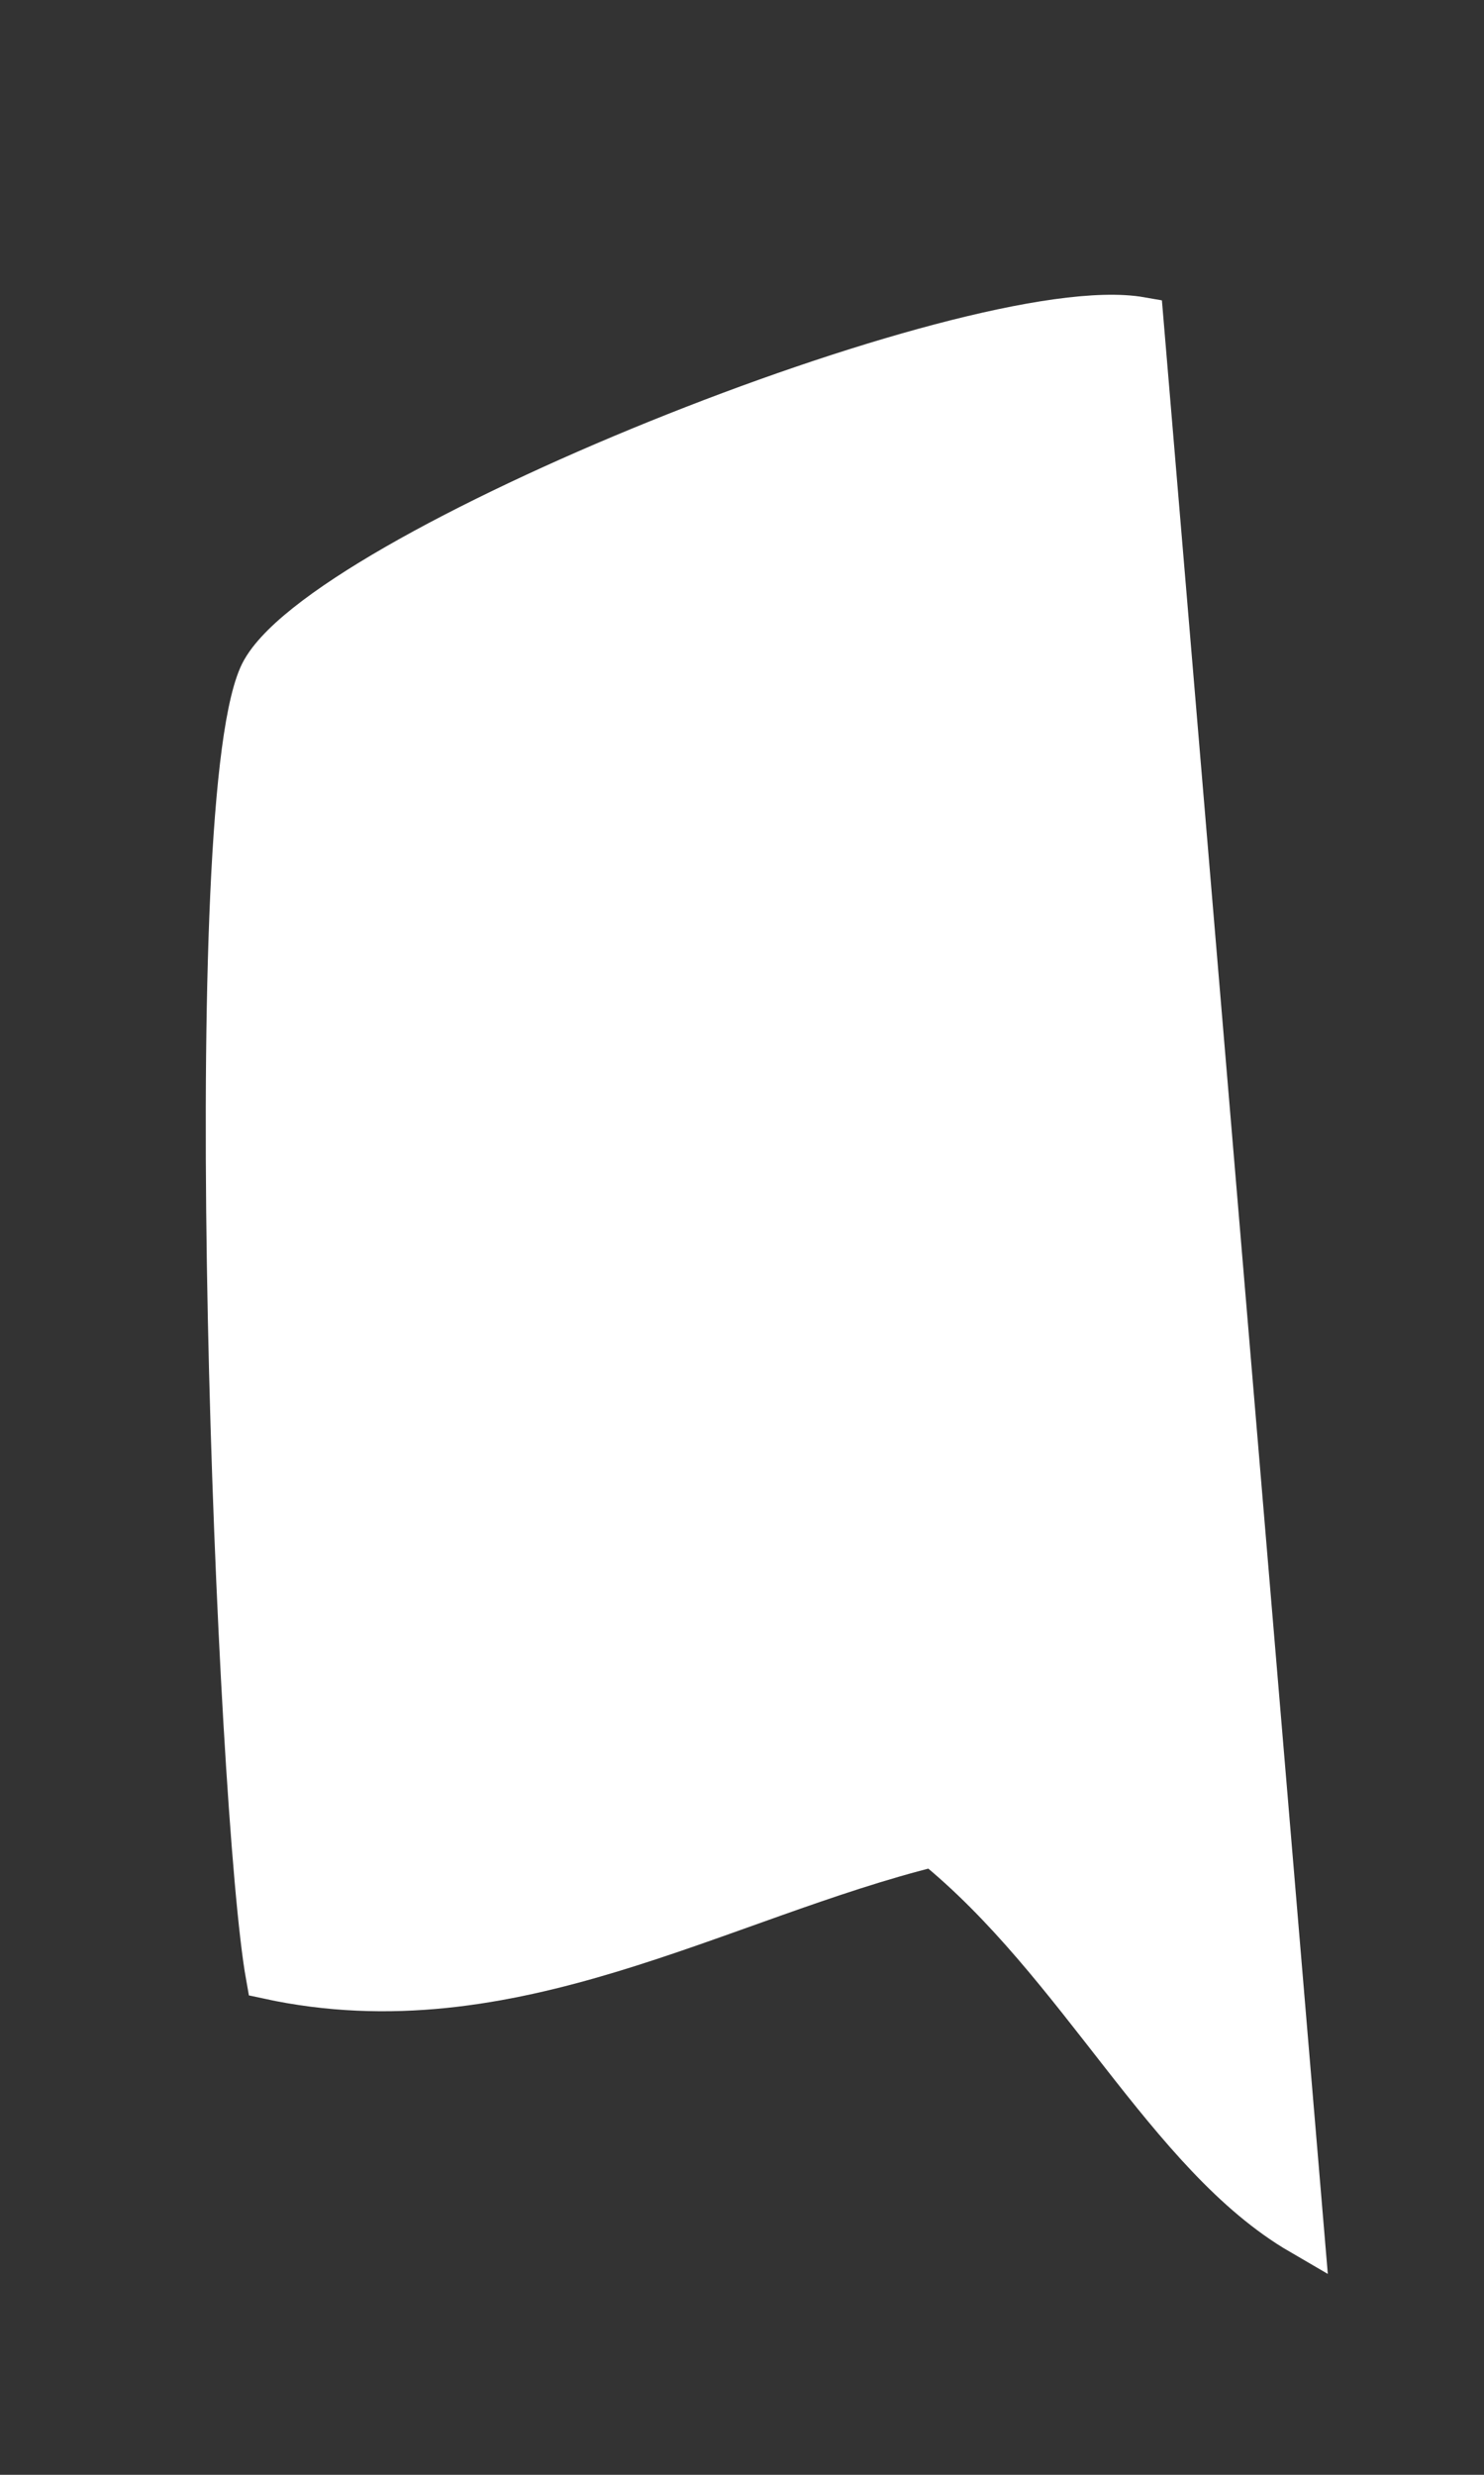 <svg width="3" height="5" viewBox="0 0 3 5" fill="none" xmlns="http://www.w3.org/2000/svg">
<rect x="0" y="0" width="3" height="5" fill="#333333" stroke="none"/>
<path fill-rule="evenodd" clip-rule="evenodd" d="M0.543 3.993C1.032 4.099 1.45 3.833 1.888 3.725C2.186 3.966 2.361 4.353 2.631 4.51L2.306 0.646C1.97 0.587 0.633 1.126 0.528 1.367C0.403 1.654 0.483 3.659 0.543 3.993Z" fill="white" stroke="white" stroke-width="0.092" stroke-miterlimit="2.613"/>
</svg>
